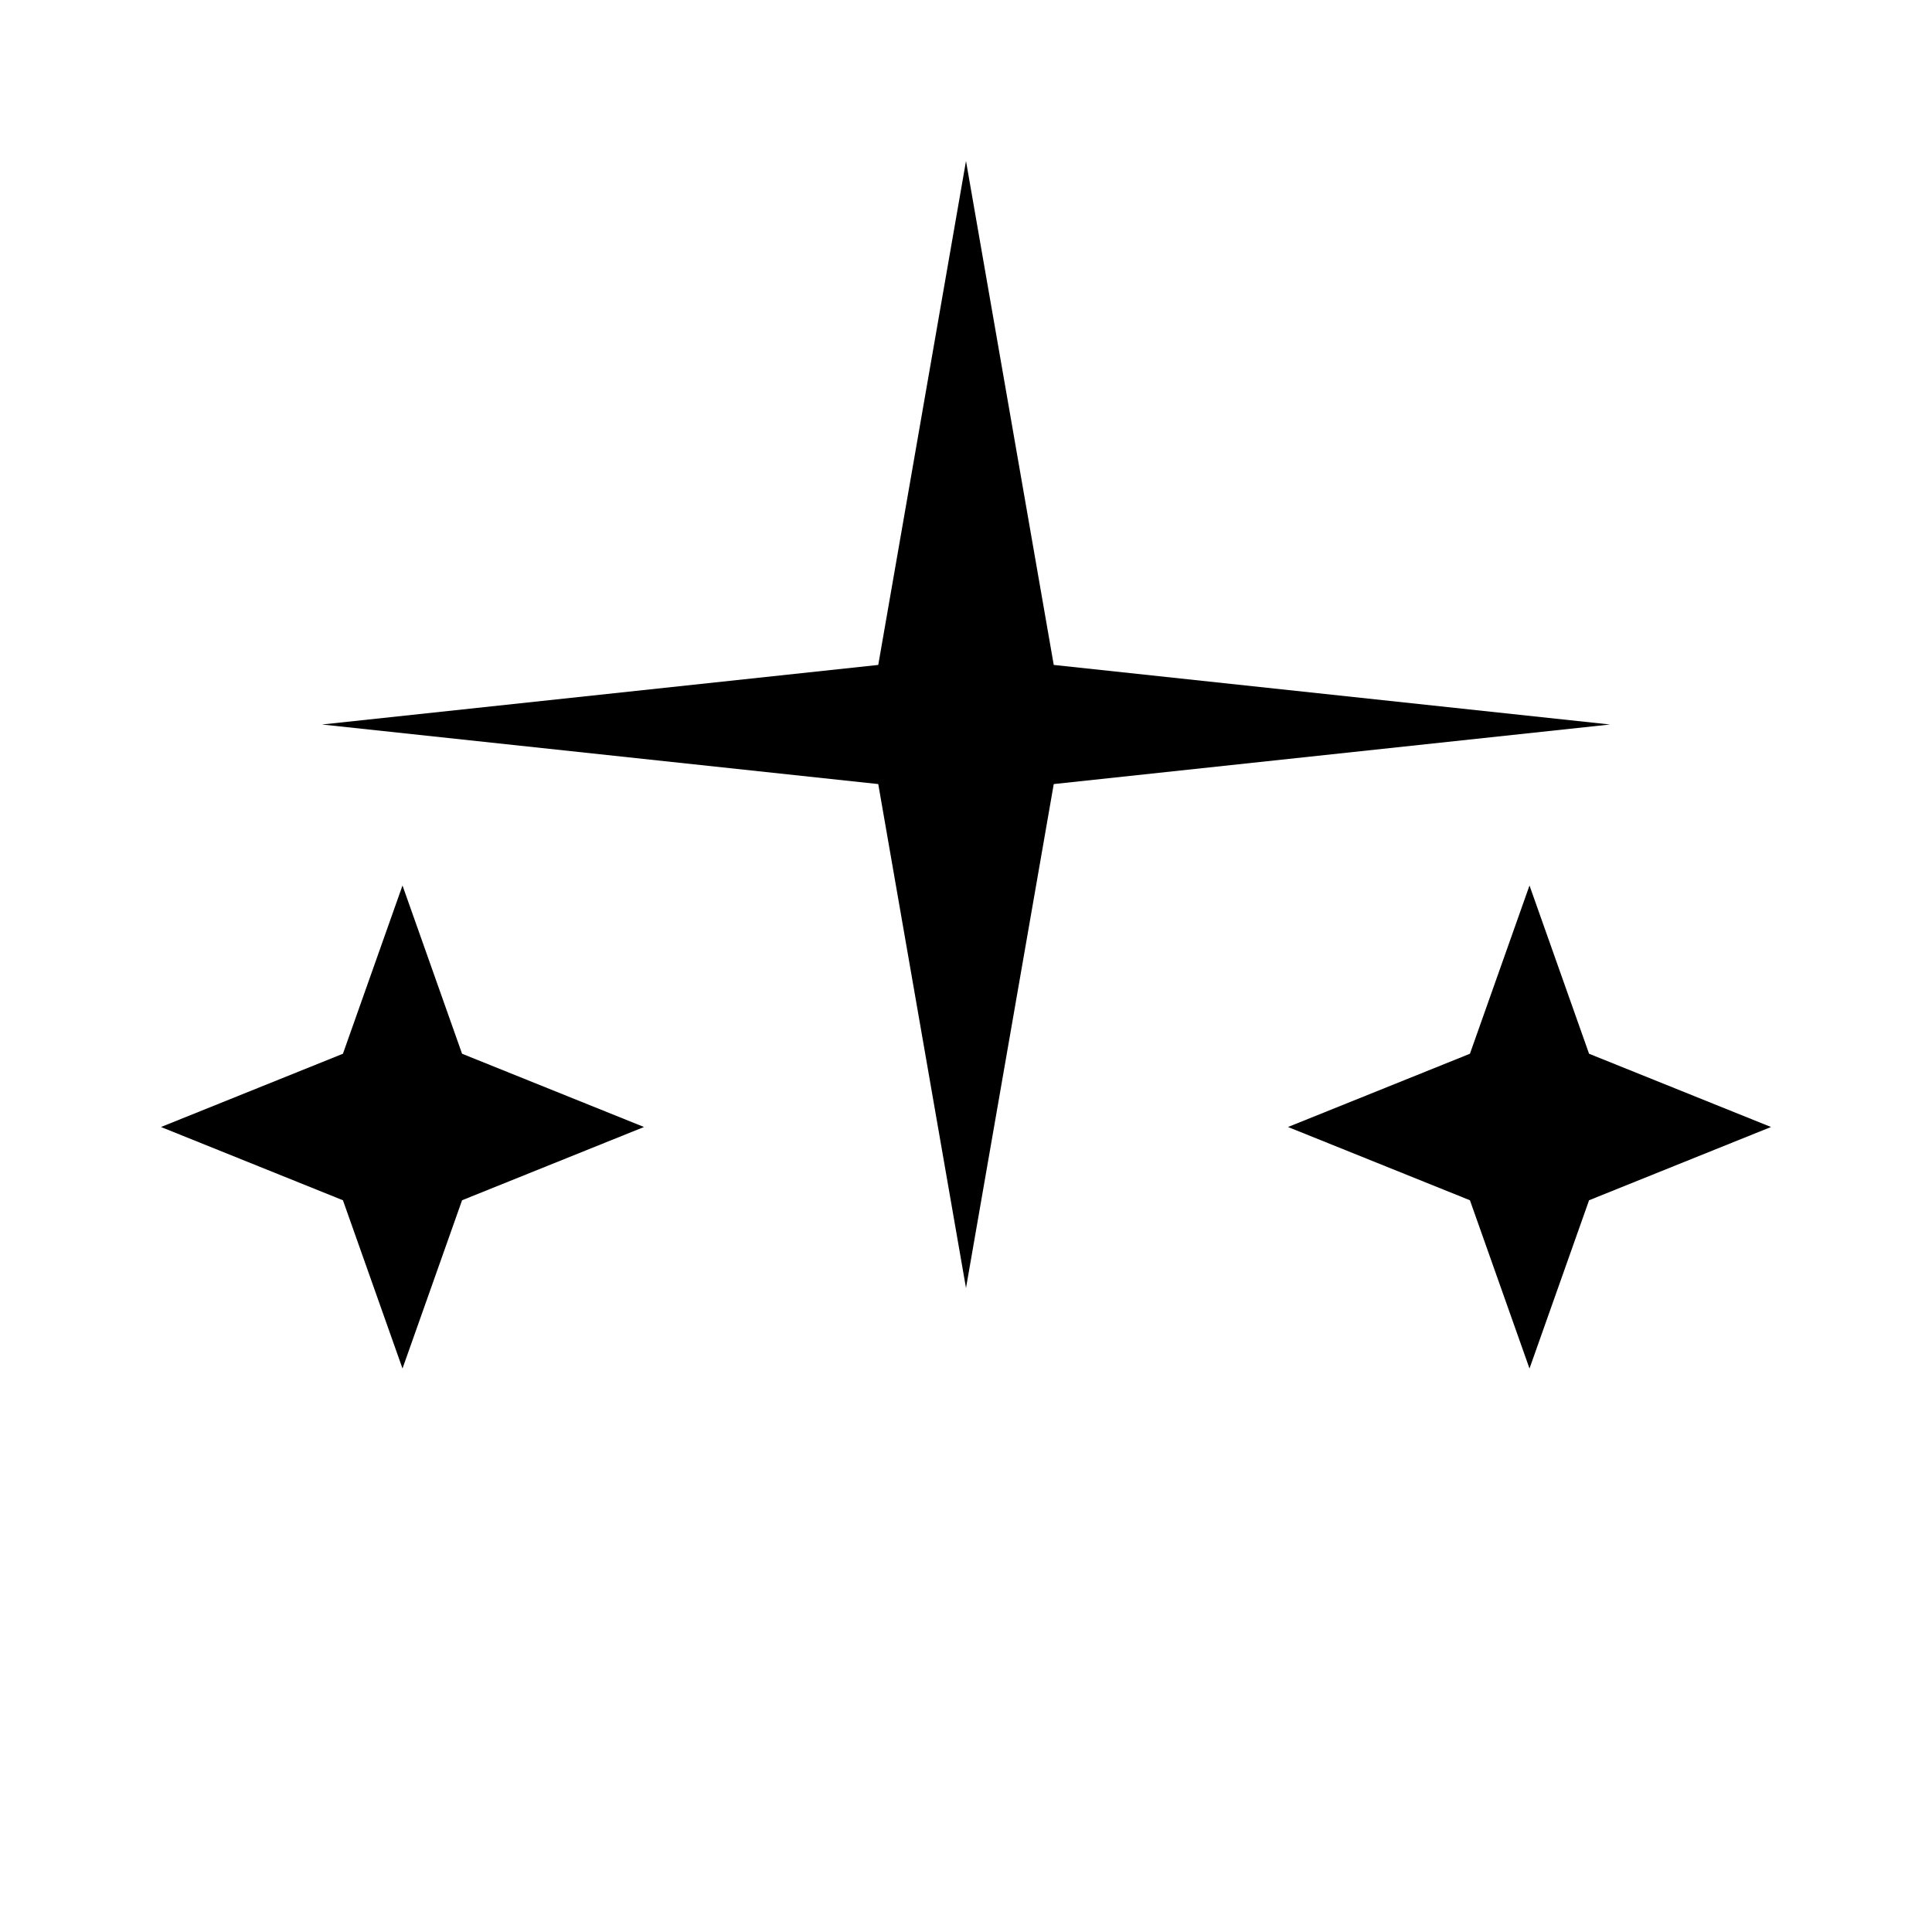 <svg width="24" height="24" viewBox="0 0 24 24" fill="none" xmlns="http://www.w3.org/2000/svg">
  <path d="M12 2L13.09 8.26L20 9L13.09 9.74L12 16L10.91 9.74L4 9L10.91 8.26L12 2Z" fill="currentColor"/>
  <path d="M19 11L19.74 13.09L22 14L19.74 14.91L19 17L18.26 14.91L16 14L18.26 13.09L19 11Z" fill="currentColor"/>
  <path d="M5 11L5.74 13.09L8 14L5.74 14.91L5 17L4.26 14.91L2 14L4.26 13.09L5 11Z" fill="currentColor"/>
</svg>
